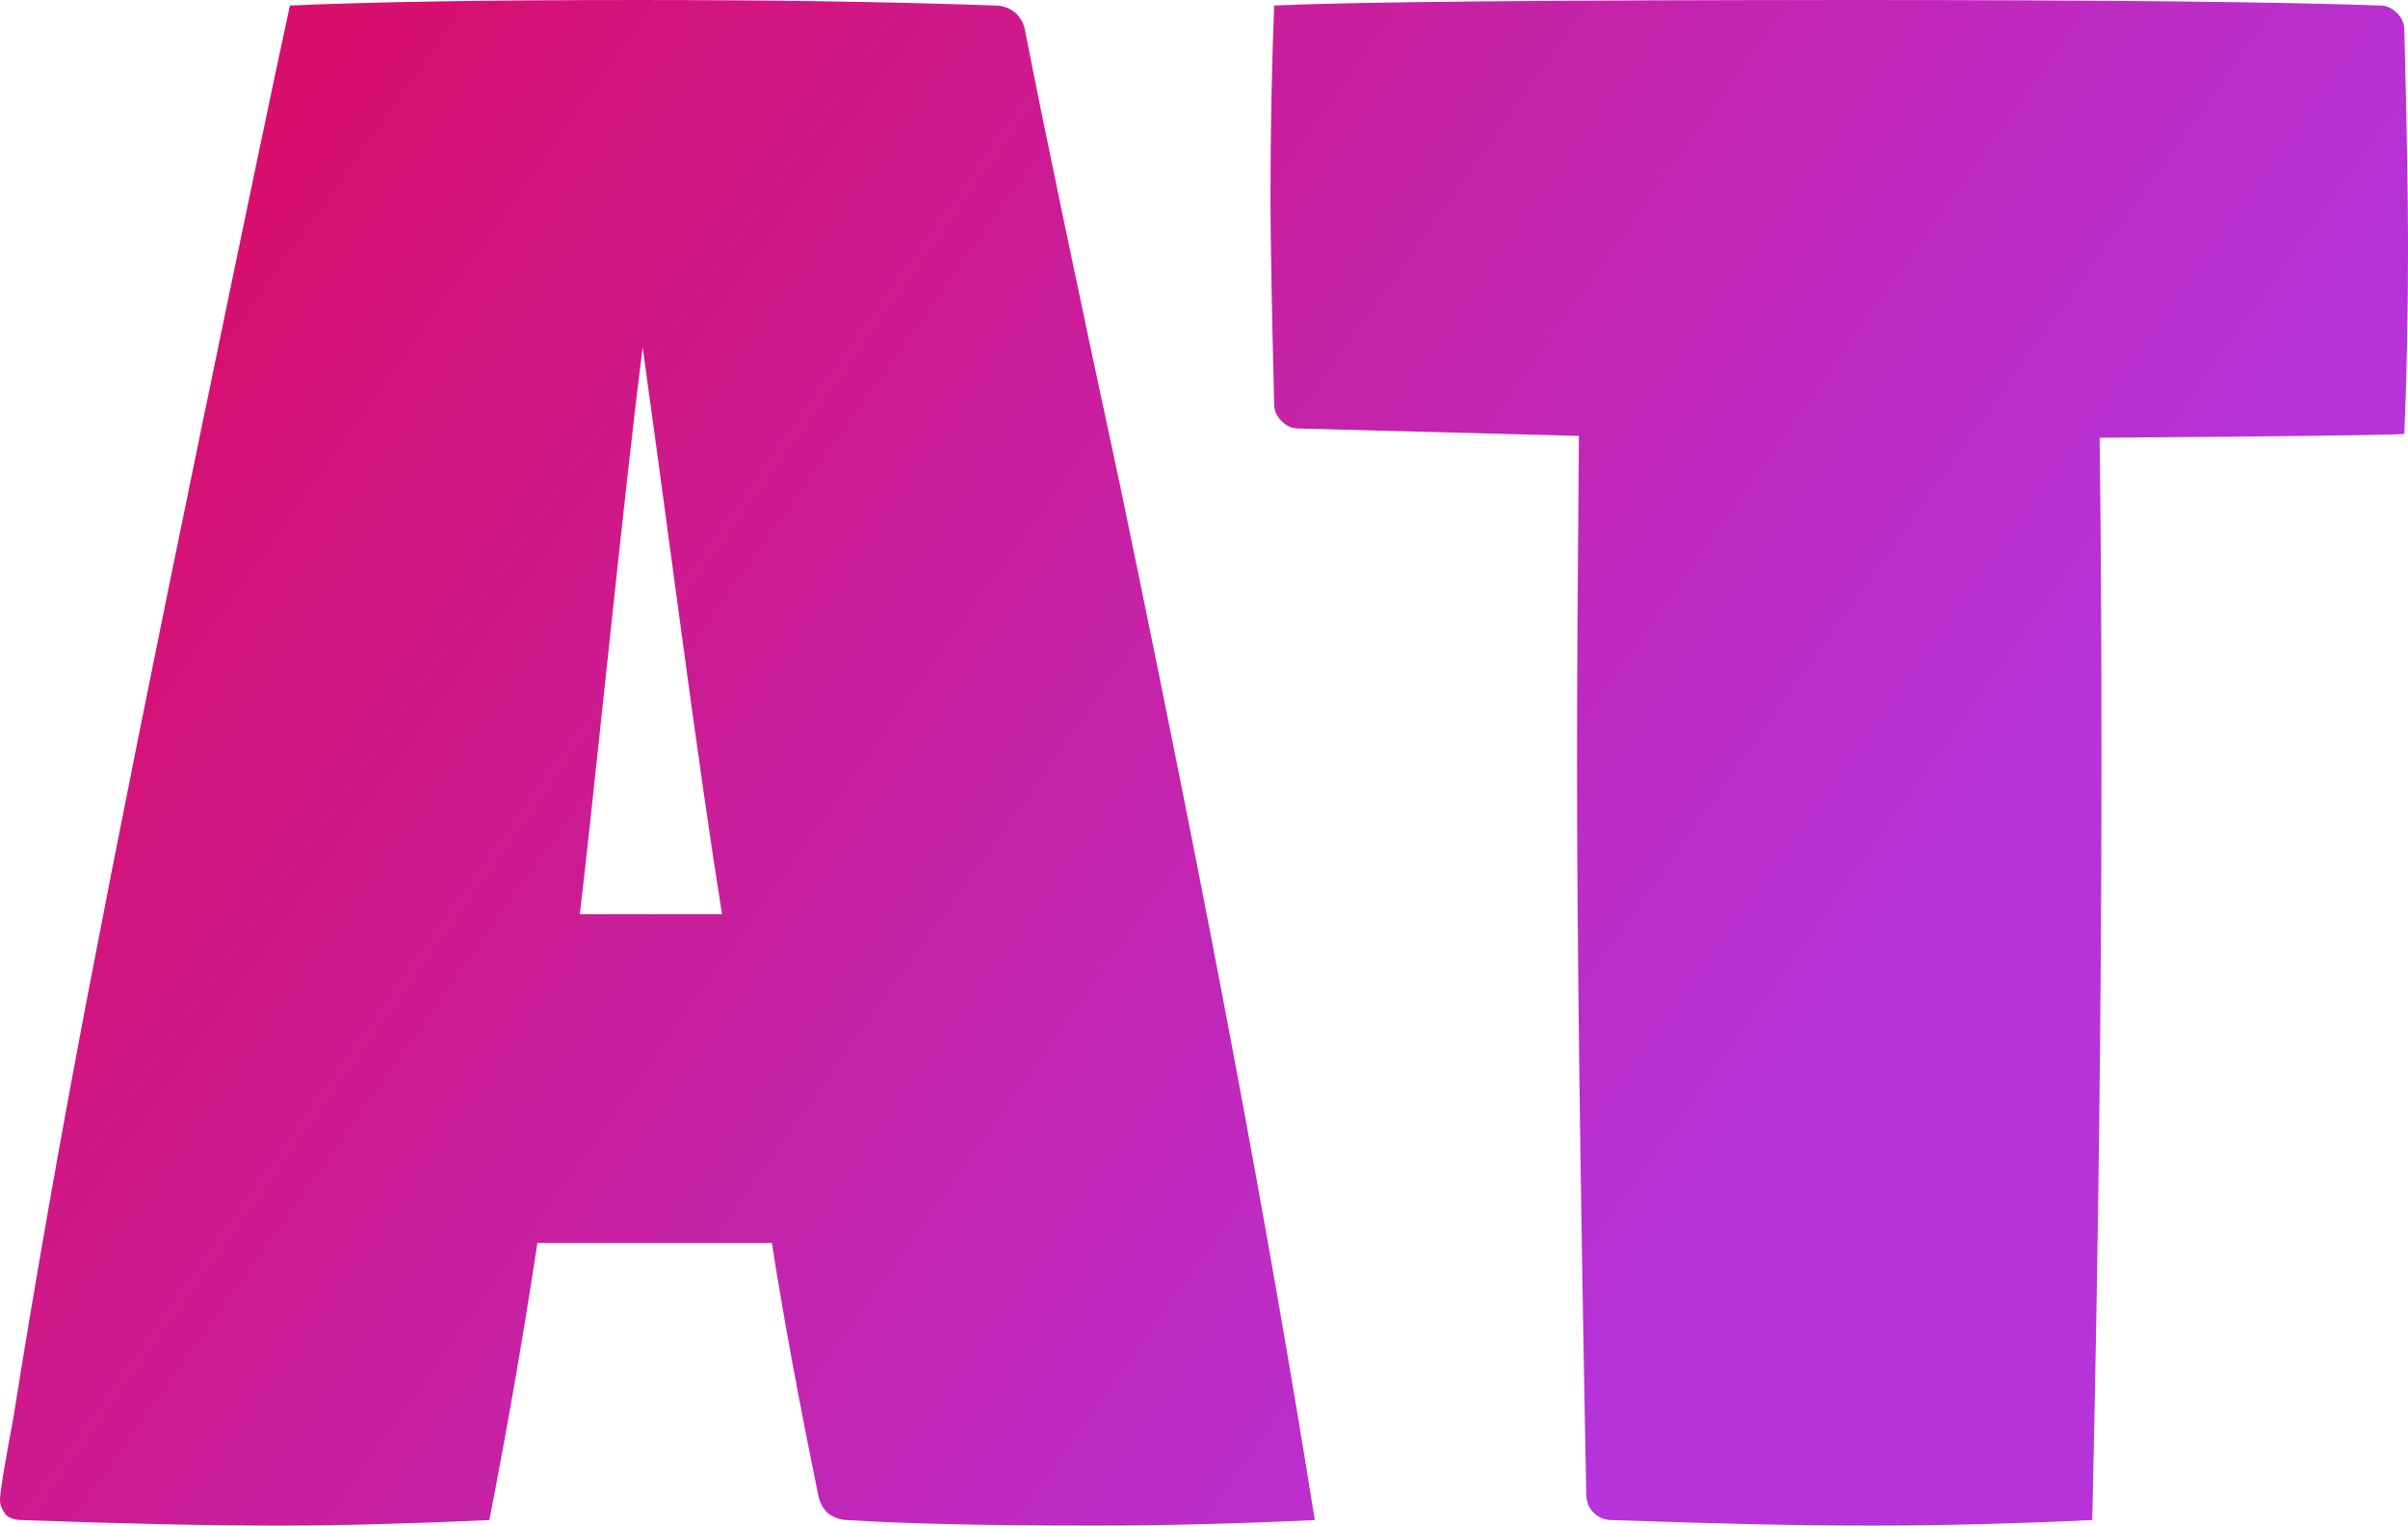 <svg data-v-423bf9ae="" xmlns="http://www.w3.org/2000/svg" viewBox="0 0 94.722 60" class="font"><!----><!----><defs data-v-423bf9ae=""><linearGradient data-v-423bf9ae="" gradientTransform="rotate(25)" id="0289f7e7-a1de-46c0-bca8-3c801c4678f5" x1="0%" y1="0%" x2="100%" y2="0%"><stop data-v-423bf9ae="" offset="0%" style="stop-color: rgb(221, 9, 91); stop-opacity: 1;"></stop><stop data-v-423bf9ae="" offset="100%" style="stop-color: rgb(182, 51, 218); stop-opacity: 1;"></stop></linearGradient></defs><g data-v-423bf9ae="" id="dc482a88-9dd9-45d0-8259-b7ae639d17cb" fill="url(#0289f7e7-a1de-46c0-bca8-3c801c4678f5)" transform="matrix(7.264,0,0,7.264,-0.944,-18.305)"><path d="M0.13 10.64L0.13 10.64L0.13 10.64Q0.13 10.58 0.20 10.21L0.20 10.21L0.20 10.21Q0.38 9.08 0.61 7.88L0.61 7.88L0.61 7.88Q0.84 6.68 1.21 4.89L1.21 4.89L1.21 4.89Q1.58 3.10 1.70 2.55L1.70 2.55L1.70 2.55Q2.38 2.52 3.58 2.52L3.58 2.52L3.58 2.52Q4.69 2.52 5.52 2.55L5.52 2.55L5.52 2.55Q5.58 2.55 5.63 2.59L5.63 2.59L5.63 2.59Q5.67 2.63 5.68 2.68L5.68 2.68L5.68 2.68Q5.83 3.45 6.20 5.17L6.20 5.17L6.20 5.17Q6.56 6.90 6.81 8.23L6.81 8.23L6.81 8.23Q7.06 9.56 7.25 10.75L7.25 10.75L7.25 10.75Q6.60 10.78 6.06 10.78L6.06 10.78L6.06 10.78Q5.19 10.78 4.72 10.75L4.72 10.75L4.72 10.75Q4.66 10.75 4.61 10.71L4.61 10.71L4.61 10.71Q4.57 10.67 4.56 10.61L4.56 10.61L4.56 10.61Q4.40 9.83 4.31 9.25L4.31 9.25L3.04 9.25L3.04 9.25Q2.93 9.98 2.78 10.75L2.78 10.75L2.78 10.75Q2.12 10.78 1.64 10.78L1.64 10.78L1.64 10.78Q1.08 10.78 0.25 10.75L0.25 10.75L0.25 10.75Q0.19 10.75 0.16 10.72L0.16 10.72L0.16 10.72Q0.13 10.68 0.13 10.64ZM3.27 7.47L3.27 7.47L4.04 7.47L4.04 7.47Q3.95 6.91 3.81 5.87L3.81 5.87L3.81 5.87Q3.67 4.83 3.61 4.40L3.61 4.40L3.61 4.40Q3.54 4.96 3.43 6.00L3.43 6.00L3.43 6.00Q3.32 7.04 3.27 7.47ZM7.01 3.59L7.01 3.59L7.01 3.59Q7.01 3.04 7.03 2.55L7.03 2.55L7.03 2.55Q7.68 2.52 10.19 2.52L10.19 2.52L10.19 2.52Q12.18 2.52 13.02 2.55L13.02 2.55L13.02 2.55Q13.07 2.55 13.11 2.59L13.11 2.59L13.11 2.59Q13.15 2.63 13.15 2.68L13.15 2.68L13.15 2.68Q13.17 3.46 13.17 3.85L13.17 3.85L13.17 3.85Q13.17 4.40 13.15 4.87L13.15 4.87L13.15 4.87Q12.93 4.88 11.50 4.89L11.50 4.89L11.50 4.89Q11.51 5.63 11.51 6.65L11.51 6.65L11.51 6.65Q11.51 8.56 11.46 10.75L11.46 10.75L11.46 10.75Q10.81 10.78 10.26 10.78L10.26 10.78L10.26 10.78Q9.70 10.78 8.86 10.75L8.86 10.75L8.86 10.75Q8.80 10.75 8.76 10.71L8.76 10.71L8.76 10.71Q8.72 10.67 8.72 10.61L8.72 10.61L8.72 10.61Q8.67 8.04 8.67 6.65L8.67 6.65L8.67 6.65Q8.67 6.02 8.68 4.88L8.68 4.88L8.68 4.88Q7.90 4.86 7.16 4.84L7.16 4.84L7.16 4.84Q7.11 4.84 7.07 4.80L7.07 4.80L7.07 4.80Q7.03 4.76 7.03 4.71L7.03 4.71L7.03 4.71Q7.01 3.92 7.01 3.59Z"></path></g><!----><!----></svg>